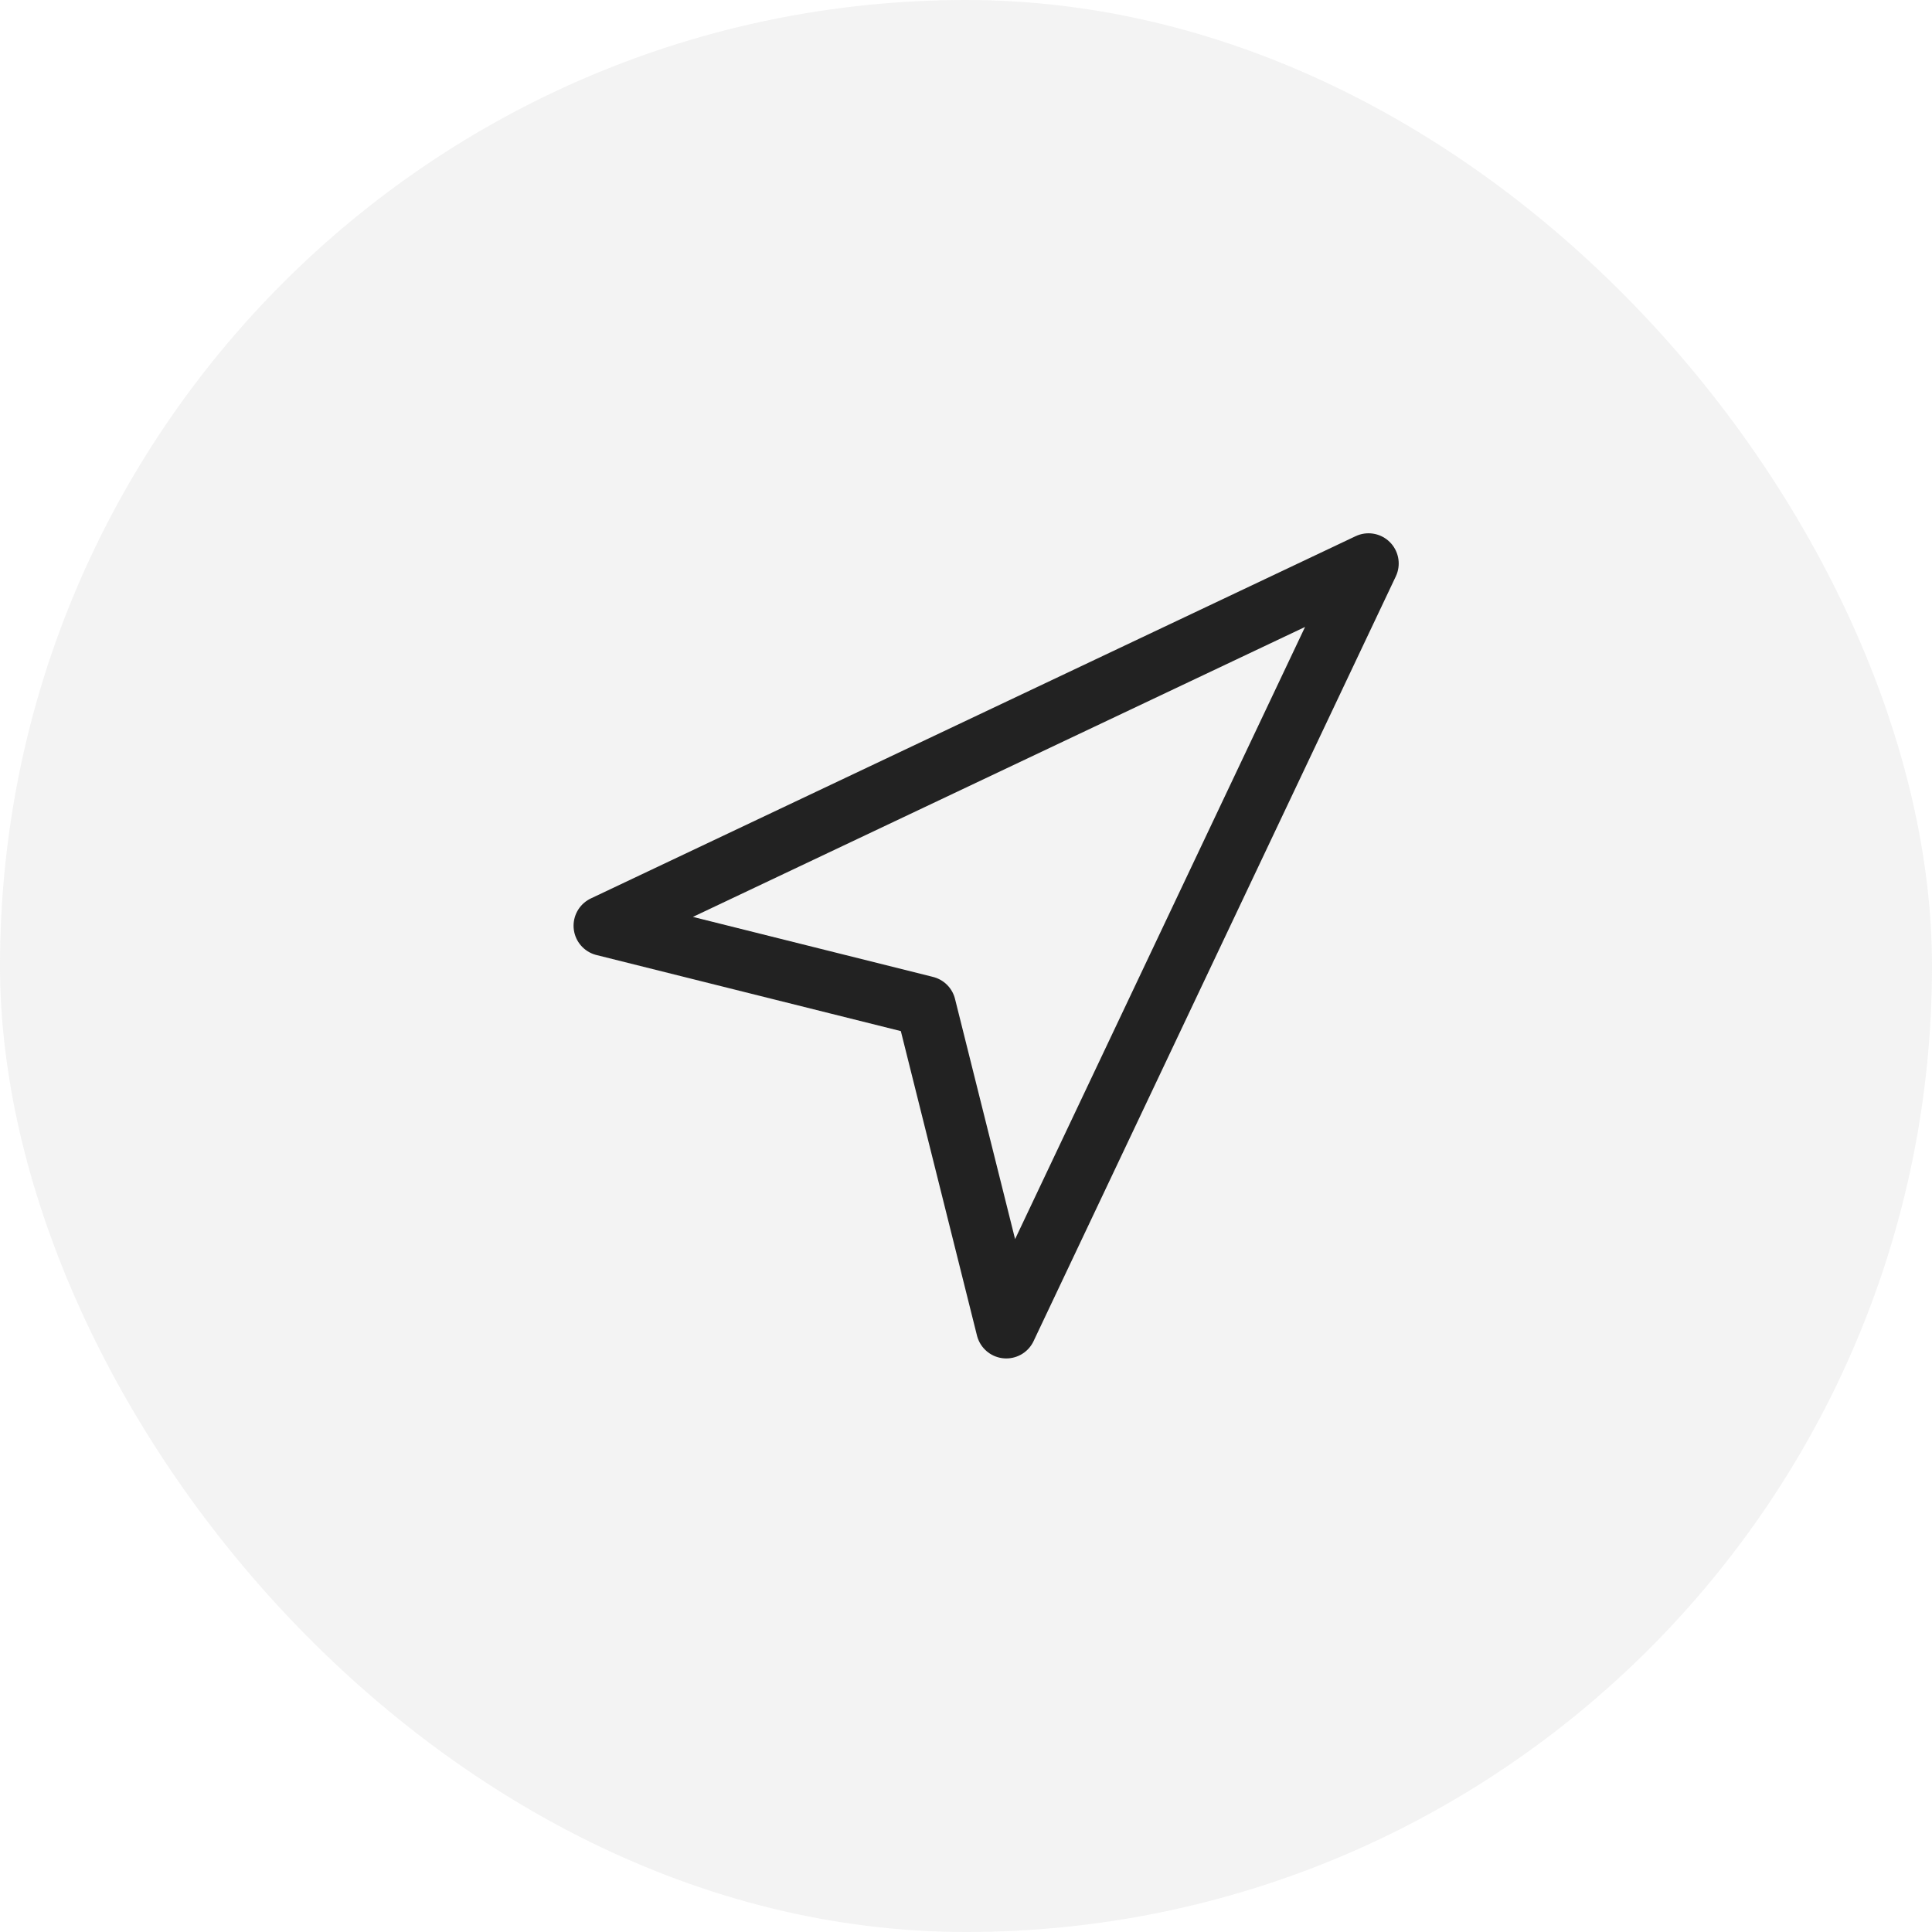 <svg width="32" height="32" viewBox="0 0 32 32" fill="none" xmlns="http://www.w3.org/2000/svg">
<rect width="32" height="32" rx="16" fill="#D6D6D6" fill-opacity="0.3"/>
<path d="M10 15.333L22.667 9.333L16.667 22L15.333 16.666L10 15.333Z" stroke="#222222" stroke-linecap="round" stroke-linejoin="round"/>
</svg>

